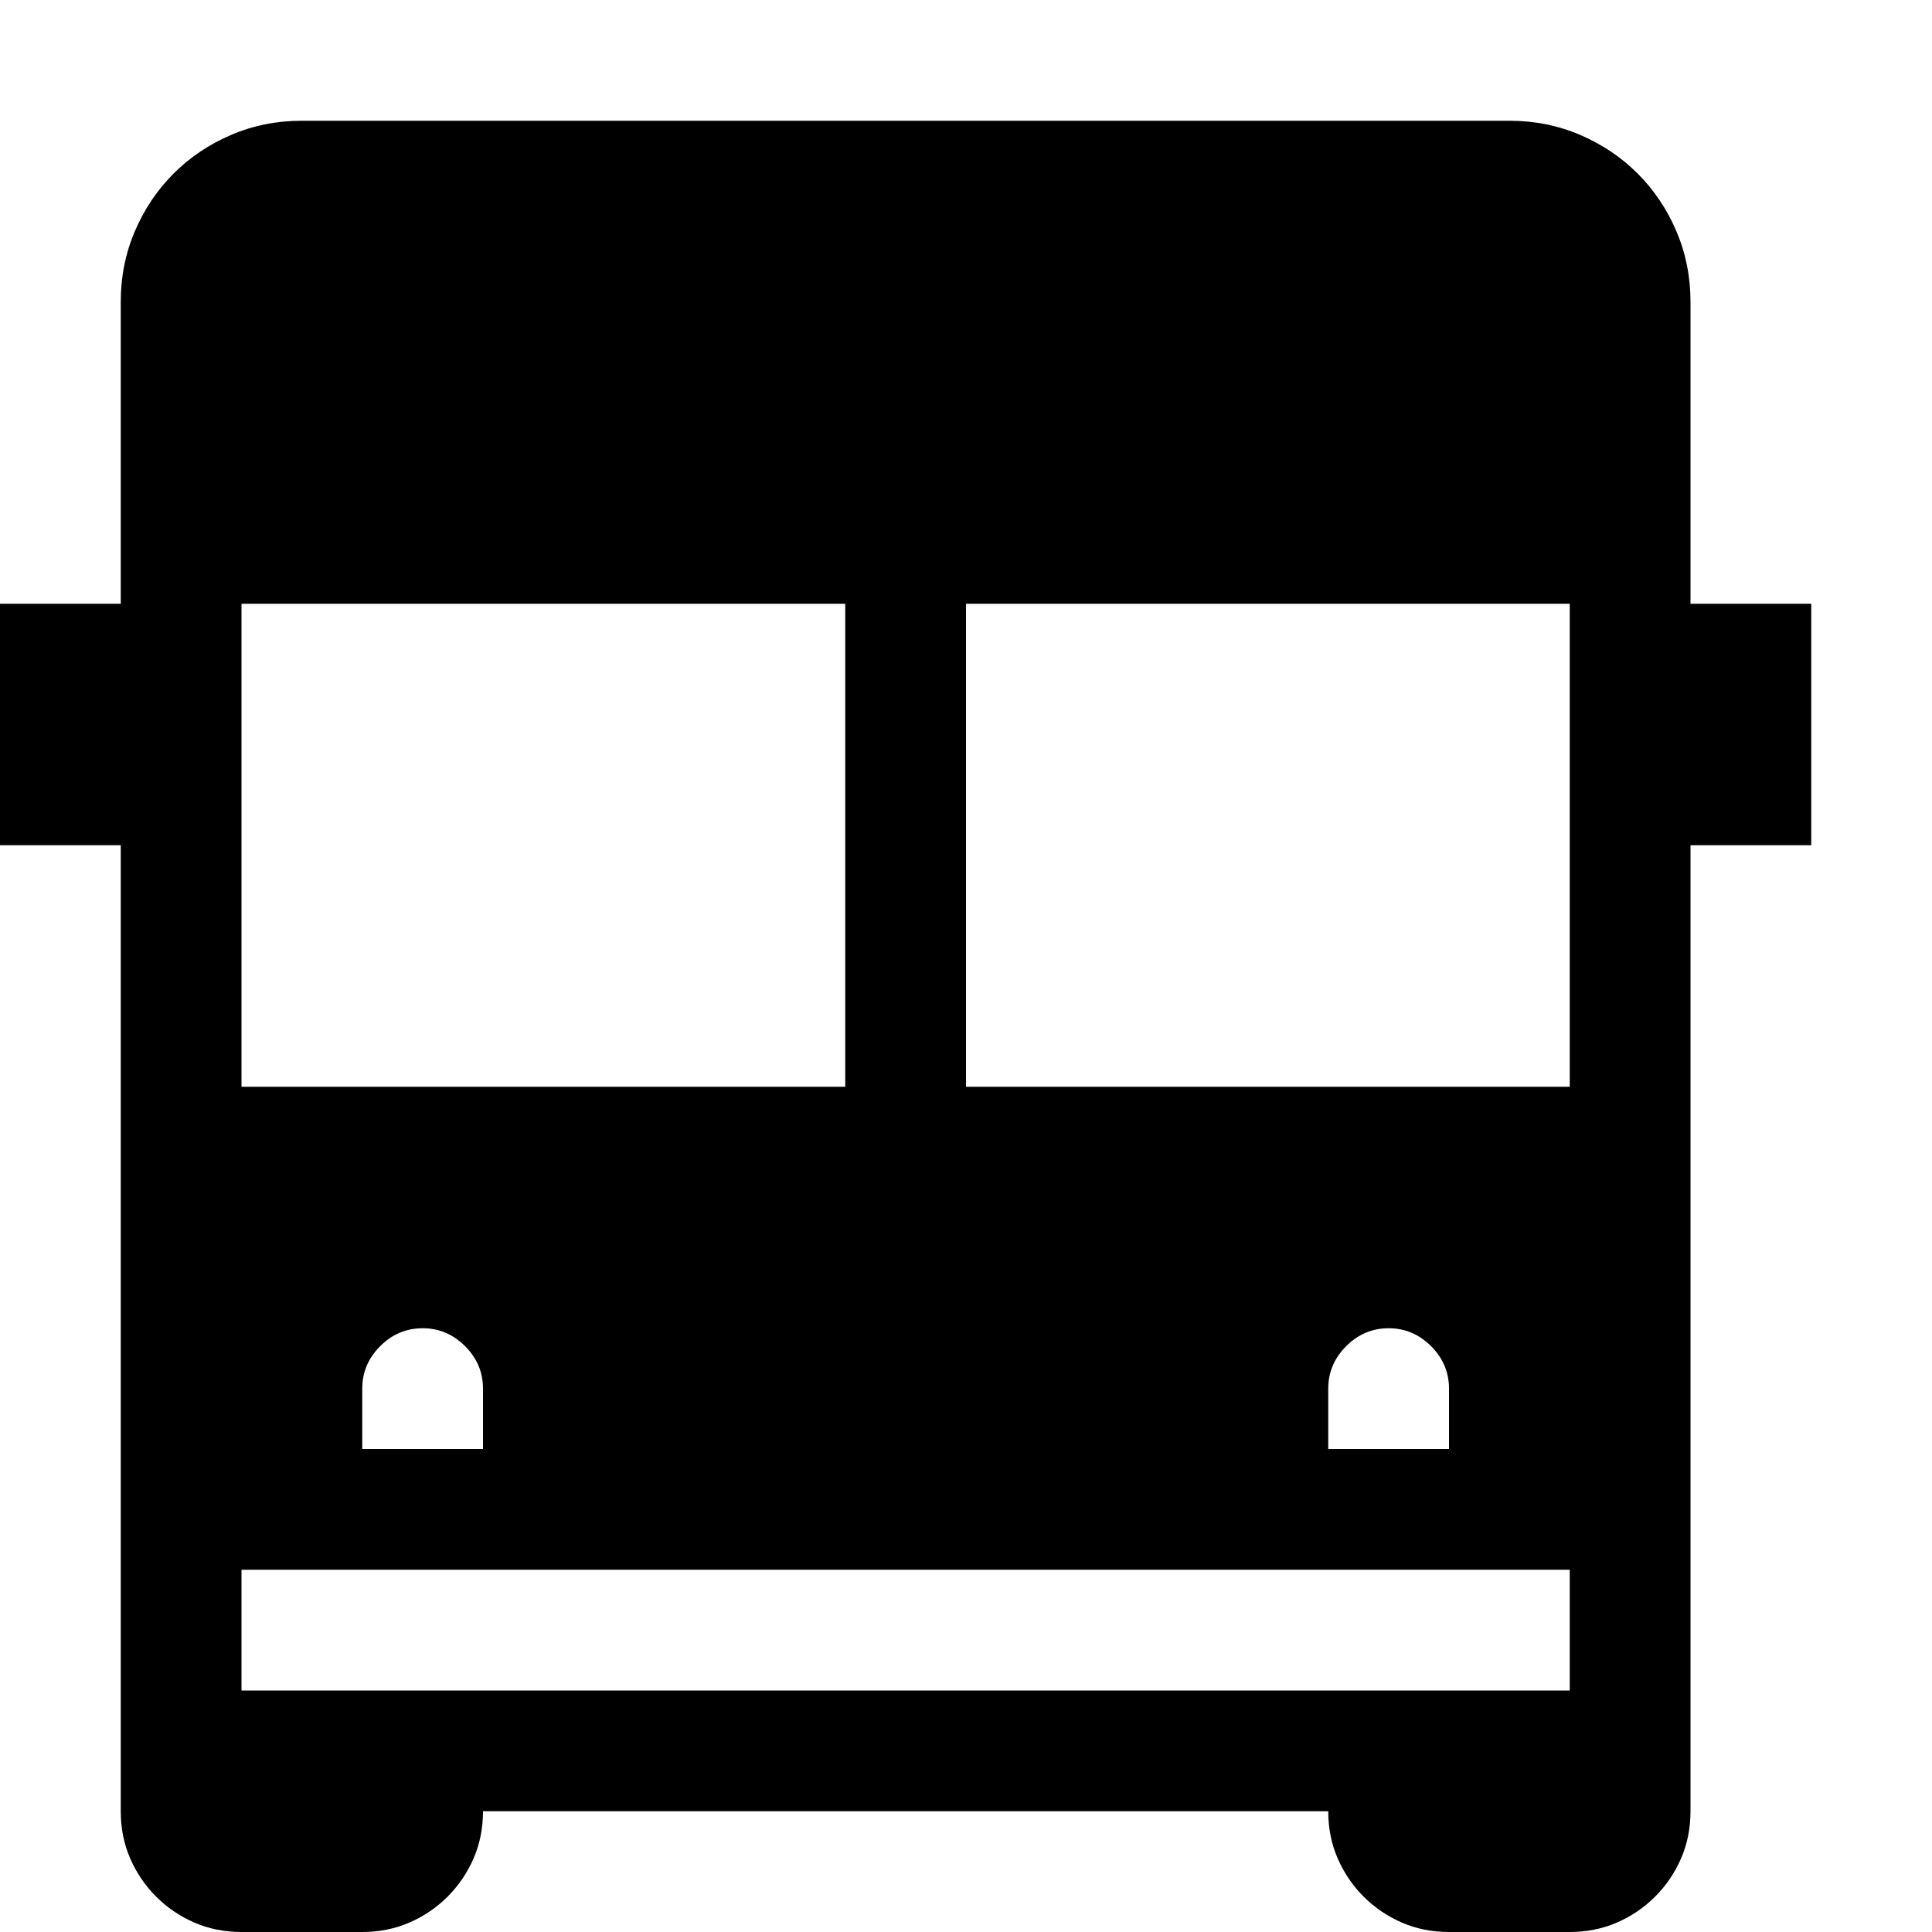 <svg width="1792" height="1792" viewBox="0 0 1792 1792" xmlns="http://www.w3.org/2000/svg"><path d="M1680 560v224h-112v896q0 23.625-8.75 43.75t-24.063 35.438-35.437 24.062T1456 1792h-112q-23.625 0-43.75-8.75t-35.438-24.063-24.062-35.437T1232 1680H448q0 23.625-8.75 43.75t-24.063 35.438-35.437 24.062T336 1792H224q-23.625 0-43.75-8.75t-35.438-24.063-24.062-35.437T112 1680V784H0V560h112V280q0-35 13.125-65.625T161 161t53.375-35.875T280 112h1120q35 0 65.625 13.125T1519 161t35.875 53.375T1568 280v280h112zM224 1008h560V560H224v448zm224 280q0-22.75-16.625-39.375T392 1232t-39.375 16.625T336 1288v56h112v-56zm1008 168H224v112h1232v-112zm-112-112v-56q0-22.75-16.625-39.375T1288 1232t-39.375 16.625T1232 1288v56h112zm112-784H896v448h560V560z"/></svg>